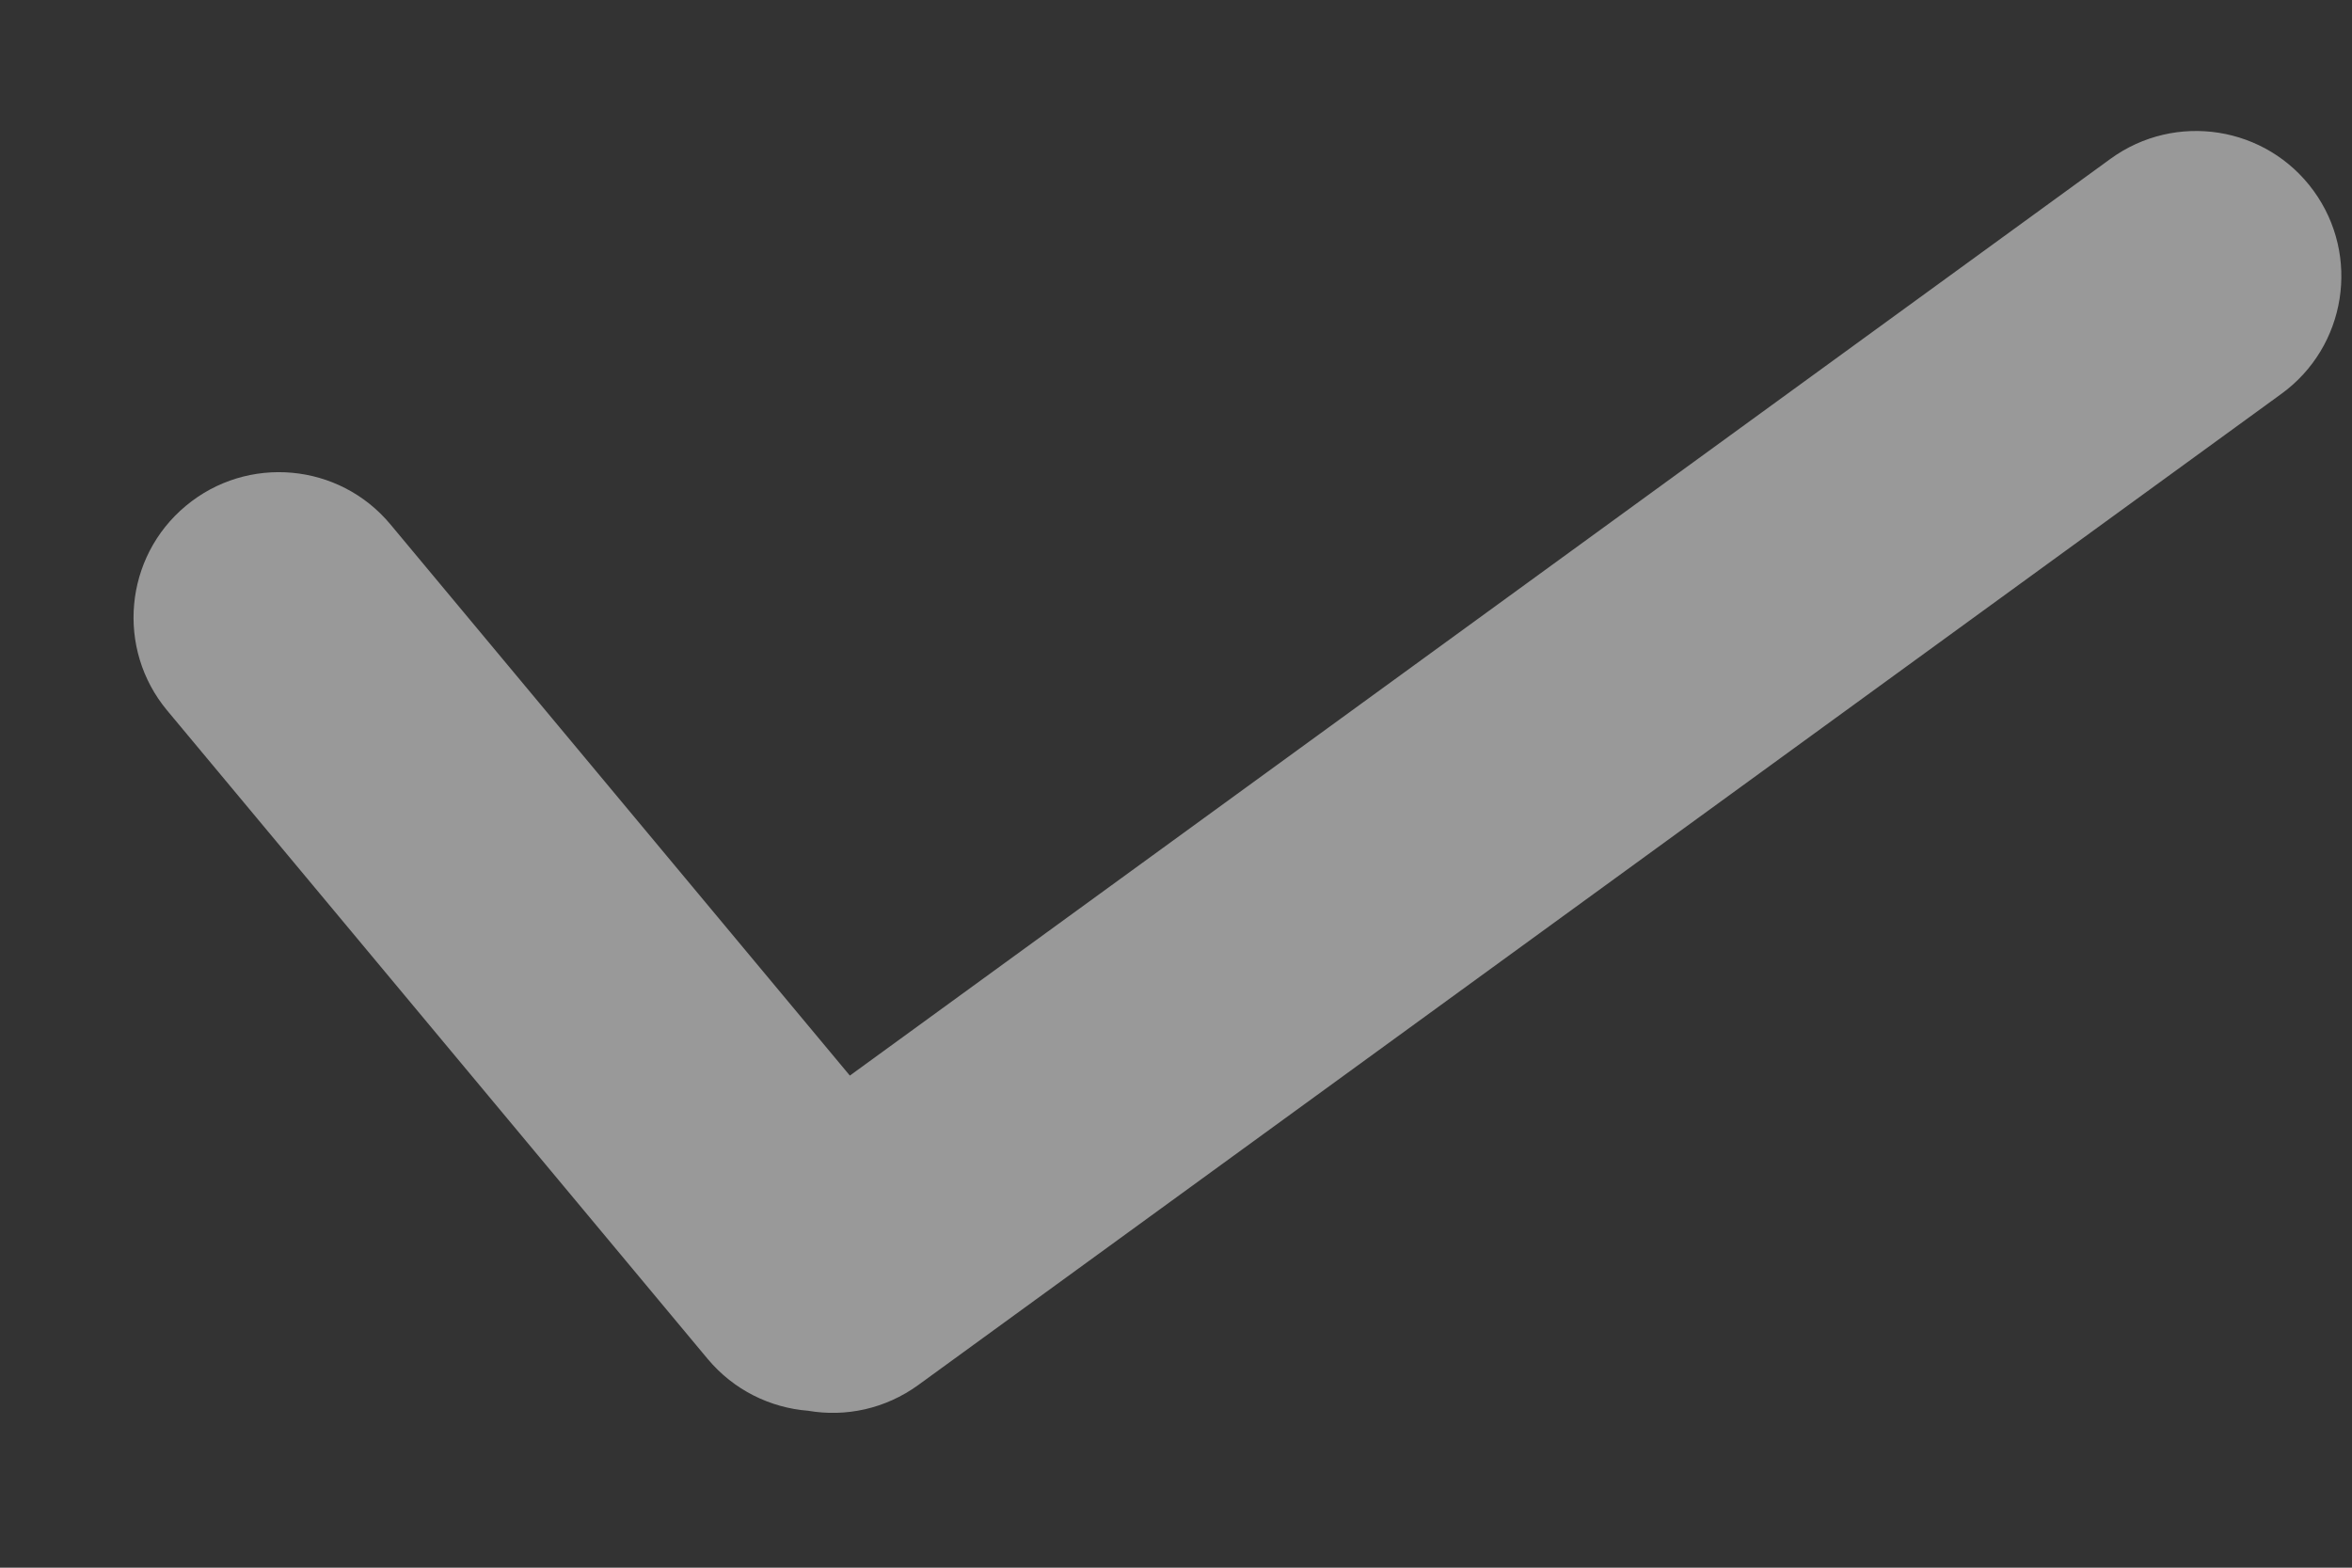 <svg width="15" height="10" viewBox="0 0 15 10" fill="none" xmlns="http://www.w3.org/2000/svg">
<rect x="0" y="0" width="15" height="10" fill="#333333" stroke="none"/>
<path fill-rule="evenodd" clip-rule="evenodd" d="M5.154 8.999C4.913 8.98 4.68 8.868 4.513 8.668L1.066 4.532C0.739 4.139 0.792 3.554 1.185 3.227C1.578 2.899 2.163 2.952 2.49 3.345L5.42 6.861L13.46 1.013C13.874 0.712 14.454 0.803 14.755 1.217C15.056 1.631 14.964 2.211 14.55 2.512L5.856 8.835C5.645 8.988 5.392 9.04 5.154 8.999Z" fill="white" fill-opacity="0.5"/>
</svg>
